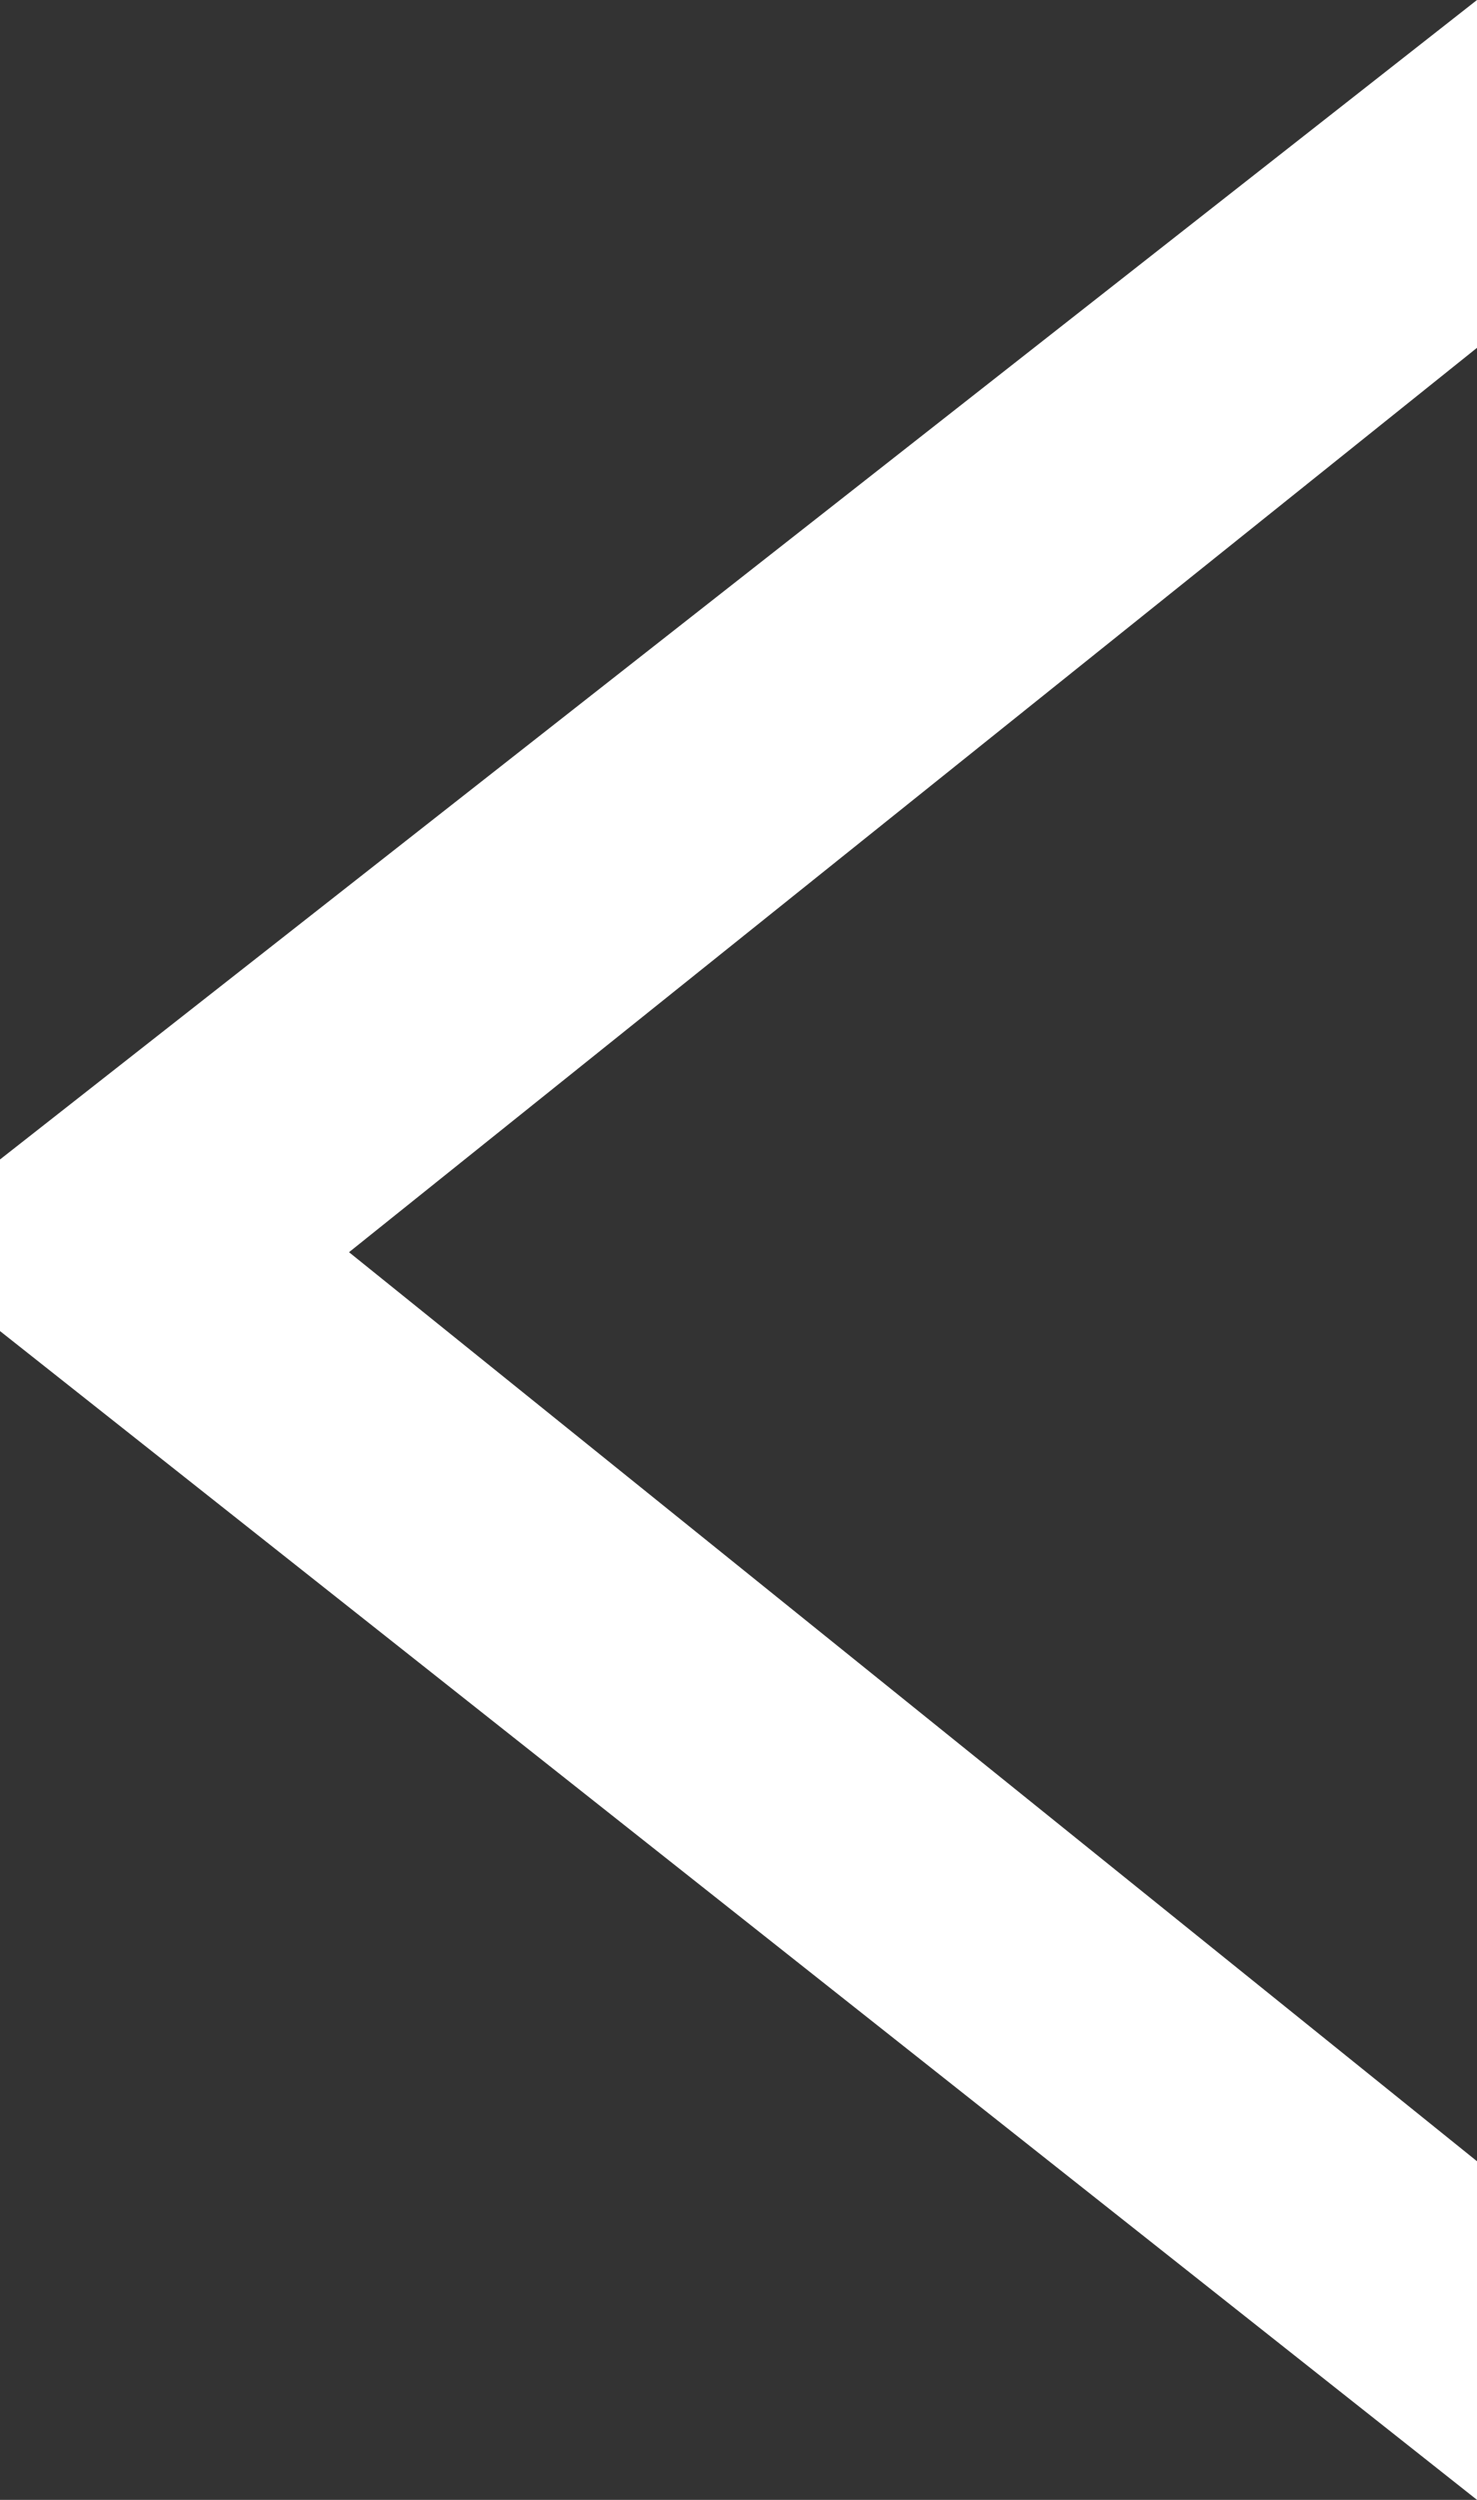 <svg width="13" height="22" viewBox="0 0 13 22" fill="none" xmlns="http://www.w3.org/2000/svg">
<rect x="0" y="0" width="13" height="22" fill="#333333" stroke="none"/>
<path d="M1.03123e-06 10.204L13 0L13 3.061L3.072 11.02L13 19.02L13 22L8.99206e-07 11.714L1.03123e-06 10.204Z" fill="white"/>
</svg>
